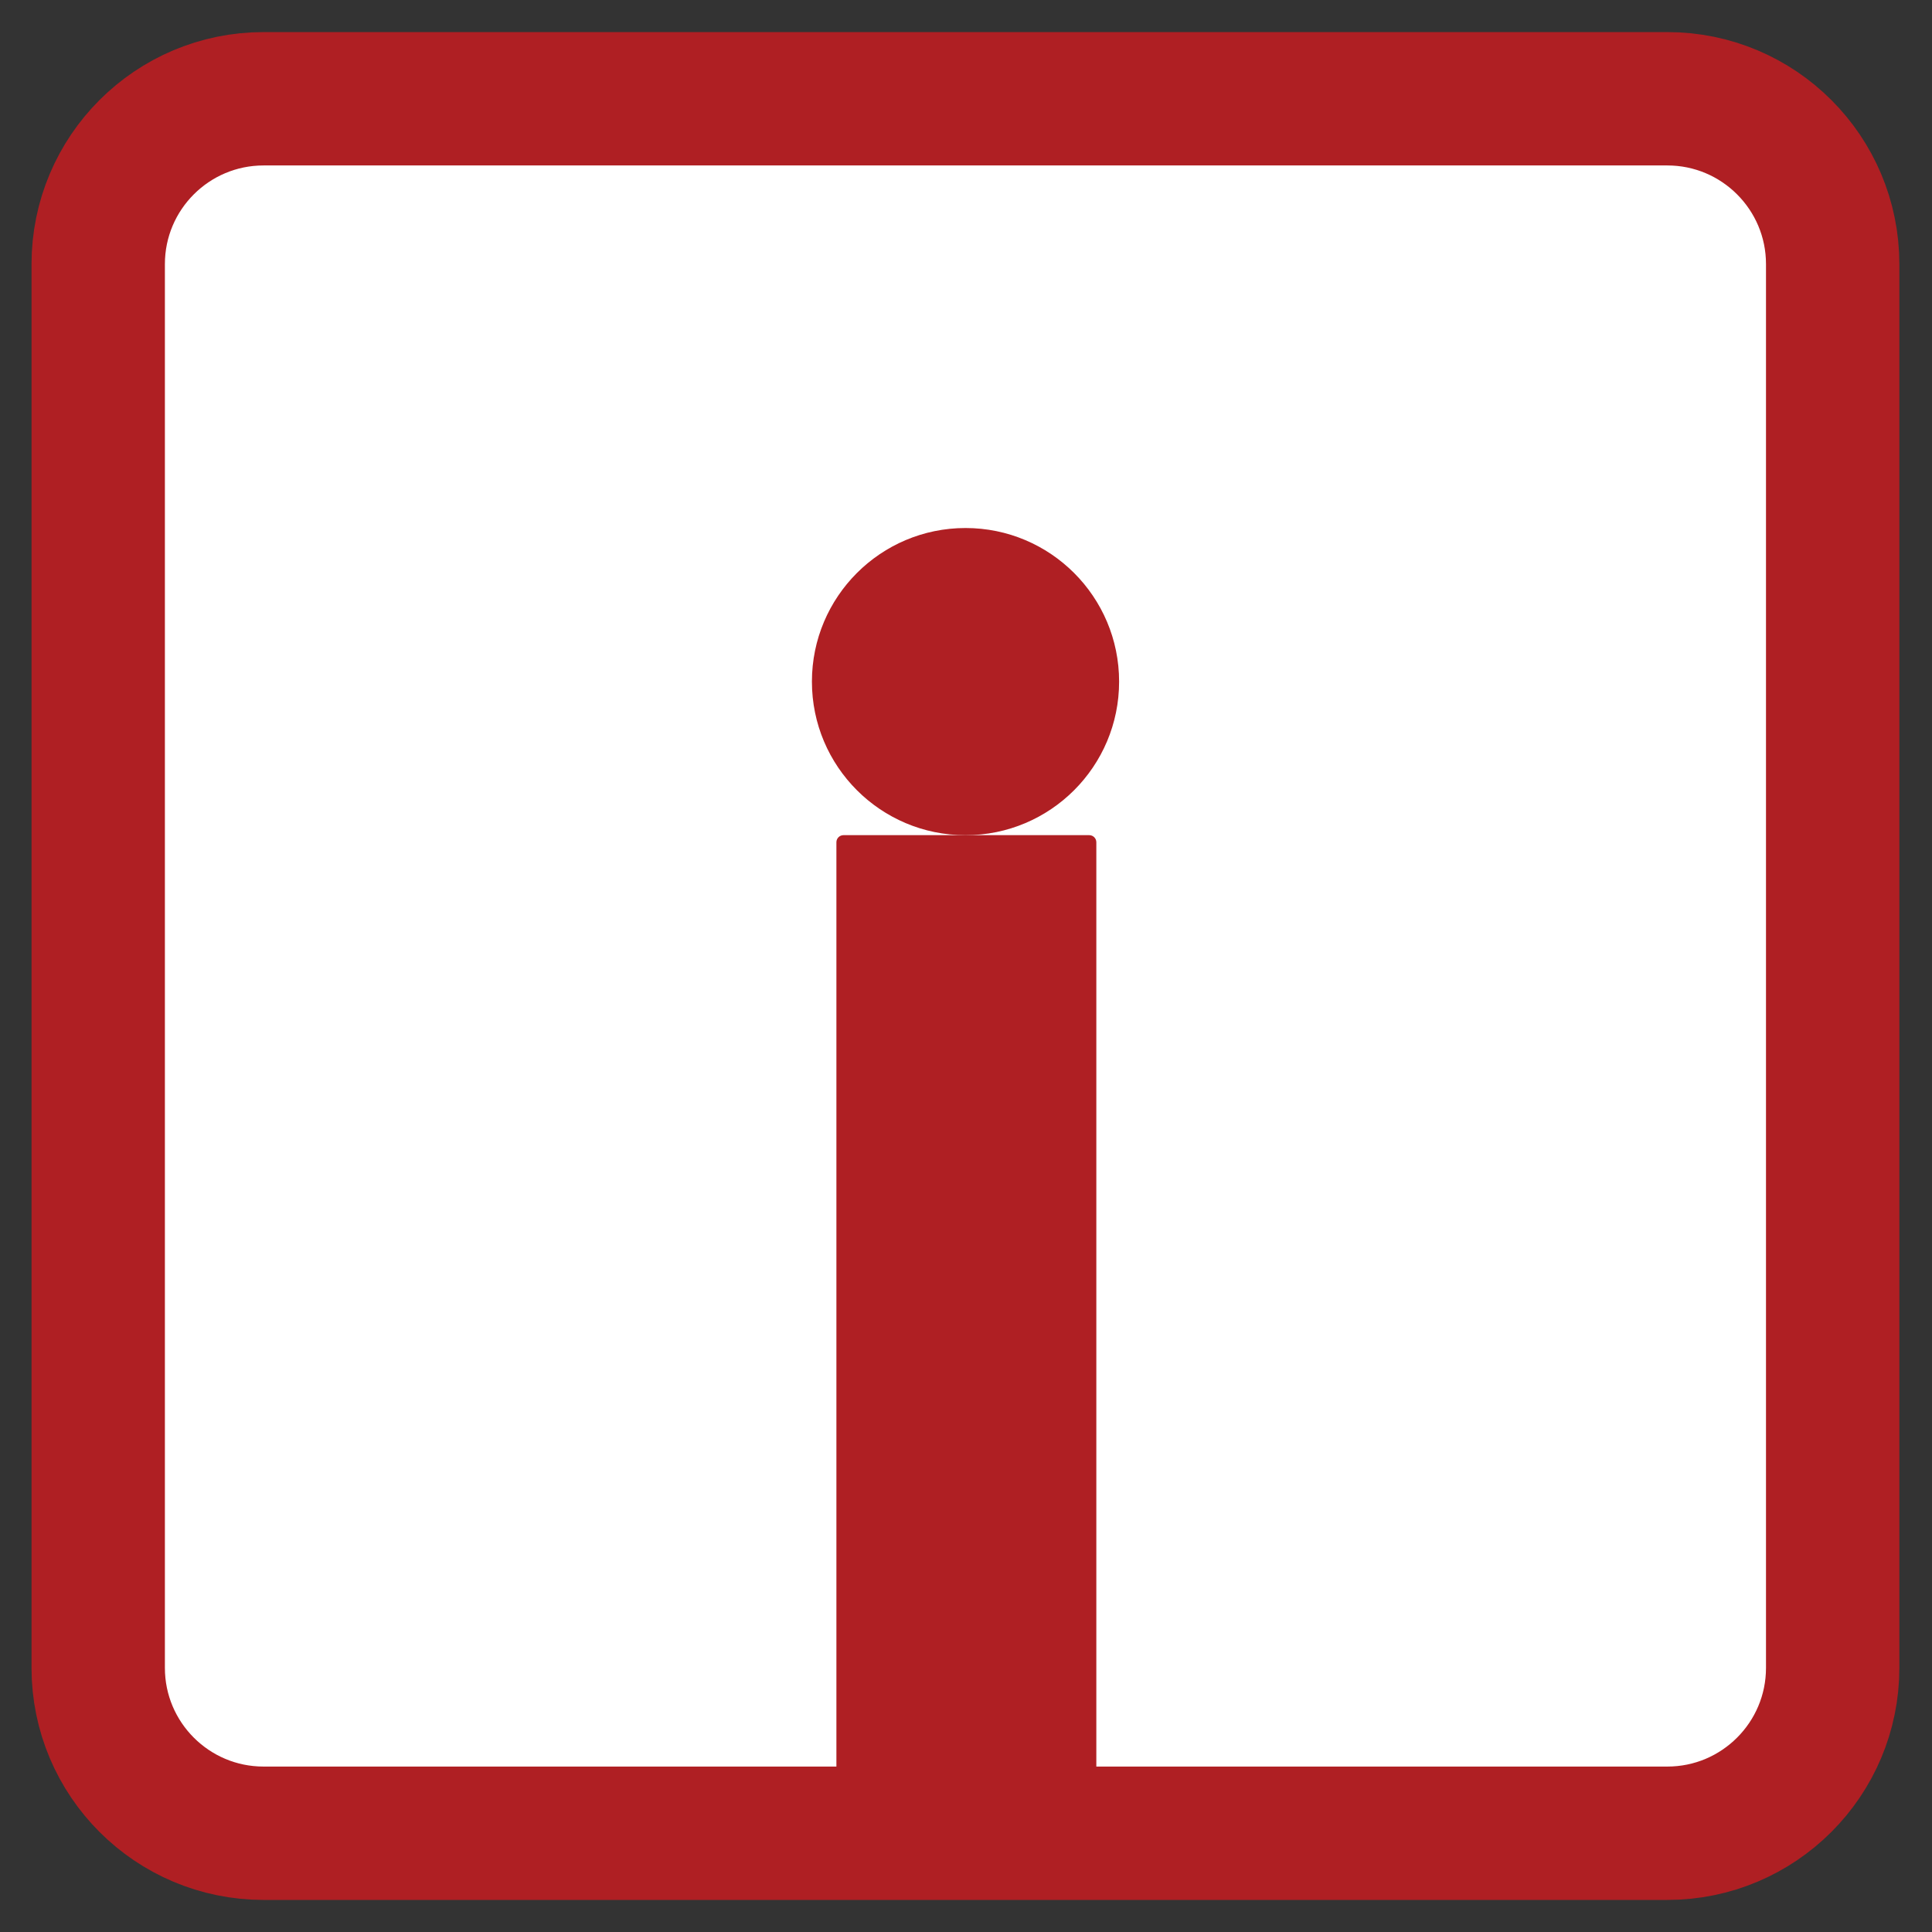 <?xml version="1.0" encoding="utf-8"?>
<!-- Generator: Adobe Illustrator 16.0.0, SVG Export Plug-In . SVG Version: 6.00 Build 0)  -->
<!DOCTYPE svg PUBLIC "-//W3C//DTD SVG 1.1//EN" "http://www.w3.org/Graphics/SVG/1.1/DTD/svg11.dtd">
<svg version="1.1" id="Layer_1" xmlns="http://www.w3.org/2000/svg" xmlns:xlink="http://www.w3.org/1999/xlink" x="0px" y="0px"
	 width="231.777px" height="231.777px" viewBox="0 0 231.777 231.777" enable-background="new 0 0 231.777 231.777"
	 xml:space="preserve">
<rect x="0" y="0" width="231.777" height="231.777" fill="#333333" stroke="none"/>
<g id="Layer_1_2_" display="none">
	<g id="Layer_1_1_" display="inline">
		<g id="border">
			<path fill="#FFFFFF" d="M11.782,200.085c0,10.959,8.884,19.845,19.843,19.845h168.394c10.959,0,19.843-8.886,19.843-19.845
				V31.692c0-10.959-8.884-19.843-19.843-19.843H31.625c-10.959,0-19.843,8.884-19.843,19.843V200.085z"/>
			<path fill="none" stroke="#AF1F23" stroke-width="16" stroke-miterlimit="10" d="M11.782,200.085
				c0,10.959,8.884,19.845,19.843,19.845h168.394c10.959,0,19.843-8.886,19.843-19.845V31.692c0-10.959-8.884-19.843-19.843-19.843
				H31.625c-10.959,0-19.843,8.884-19.843,19.843V200.085z"/>
		</g>
		<g id="X">
			<g>
				<g>
					<defs>
						<polygon id="SVGID_1_" points="231.778,7.43 224.346,0 115.889,108.457 7.432,0 0.001,7.431 108.458,115.888 0,224.347 
							7.432,231.776 115.889,123.318 224.348,231.777 231.778,224.346 123.32,115.888 						"/>
					</defs>
					<clipPath id="SVGID_2_">
						<use xlink:href="#SVGID_1_"  overflow="visible"/>
					</clipPath>
					<g id="Base" clip-path="url(#SVGID_2_)">
						<path fill="#FFFFFF" d="M-2.022,205.685c0,15.653,12.69,28.347,28.348,28.347h179.458c15.654,0,28.347-12.691,28.347-28.347
							V26.226c0-15.656-12.69-28.349-28.347-28.349H26.325C10.67-2.121-2.022,10.57-2.022,26.226V205.685z"/>
					</g>
				</g>
			</g>
		</g>
		<g id="front_1_">
			<path fill="#EC9E22" d="M27.642,195.562c0,4.694,3.808,8.504,8.504,8.504h159.351c4.695,0,8.504-3.81,8.504-8.504V36.212
				c0-4.695-3.809-8.504-8.504-8.504H36.146c-4.696,0-8.504,3.809-8.504,8.504V195.562z"/>
		</g>
		<g>
			<path fill="#010101" d="M41.094,196.926c0,0.472,0.381,0.853,0.851,0.853H153.63c0.471,0,0.852-0.381,0.852-0.853v-29.479
				c0-0.47-0.381-0.851-0.852-0.851H41.944c-0.47,0-0.852,0.381-0.852,0.851L41.094,196.926L41.094,196.926z"/>
		</g>
		<circle fill="#010101" cx="172.904" cy="182.085" r="18.425"/>
	</g>
	<g id="Layer_2" display="inline">
		<g id="border_6_">
			<path fill="#AF1F23" d="M12,199.235c0,10.959,8.884,19.843,19.843,19.843h168.393c10.959,0,19.845-8.884,19.845-19.843V30.844
				c0-10.961-8.886-19.845-19.845-19.845H31.843C20.884,11,12,19.884,12,30.844V199.235z"/>
			<path fill="none" stroke="#AF1F23" stroke-width="16" stroke-miterlimit="10" d="M12,199.235
				c0,10.959,8.884,19.843,19.843,19.843h168.393c10.959,0,19.845-8.884,19.845-19.843V30.844c0-10.961-8.886-19.845-19.845-19.845
				H31.843C20.884,11,12,19.884,12,30.844V199.235z"/>
		</g>
		<g id="front_4_">
			<path fill="#FFFFFF" d="M55.549,167.023c0,4.696,3.808,8.504,8.505,8.504h103.971c4.697,0,8.504-3.808,8.504-8.504V63.052
				c0-4.697-3.807-8.506-8.504-8.506H64.053c-4.697,0-8.505,3.809-8.505,8.506V167.023z"/>
		</g>
		<g id="BODY">
			<path fill="#AF1F23" d="M100.939,215.504c0,0.472,0.381,0.853,0.852,0.853h29.479c0.469,0,0.851-0.381,0.851-0.853V103.82
				c0-0.47-0.382-0.851-0.851-0.851h-29.48c-0.471,0-0.852,0.381-0.852,0.851L100.939,215.504L100.939,215.504z"/>
		</g>
		<circle id="TESTA" fill="#AF1F23" cx="116.429" cy="84.544" r="18.425"/>
	</g>
</g>
<g id="Layer_2_1_" display="none">
	<g id="border_10_" display="inline">
		<path fill="#FFFFFF" d="M12.453,200.429c0,10.959,8.884,19.843,19.843,19.843h168.393c10.959,0,19.844-8.884,19.844-19.843V32.037
			c0-10.959-8.885-19.843-19.844-19.843H32.296c-10.959,0-19.843,8.884-19.843,19.843V200.429z"/>
		<path fill="none" stroke="#B00000" stroke-width="16" stroke-miterlimit="10" d="M12.453,200.429
			c0,10.959,8.884,19.843,19.843,19.843h168.393c10.959,0,19.844-8.884,19.844-19.843V32.037c0-10.959-8.885-19.843-19.844-19.843
			H32.296c-10.959,0-19.843,8.884-19.843,19.843V200.429z"/>
	</g>
	<polygon display="inline" fill="#231F20" points="204.67,204.411 204.67,204.411 204.67,28.052 28.313,28.052 28.313,28.054 	"/>
</g>
<g id="border_1_">
	<path fill="#FFFFFF" d="M11.782,200.085c0,10.959,8.884,19.845,19.843,19.845h168.394c10.959,0,19.843-8.886,19.843-19.845V31.692
		c0-10.959-8.884-19.843-19.843-19.843H31.625c-10.959,0-19.843,8.884-19.843,19.843V200.085z"/>
	<path fill="none" stroke="#AF1F23" stroke-width="16" stroke-miterlimit="10" d="M11.782,200.085
		c0,10.959,8.884,19.845,19.843,19.845h168.394c10.959,0,19.843-8.886,19.843-19.845V31.692c0-10.959-8.884-19.843-19.843-19.843
		H31.625c-10.959,0-19.843,8.884-19.843,19.843V200.085z"/>
</g>
<g>
	<path fill="#AF1F23" d="M130.67,213.578c0.473,0,0.854-0.381,0.854-0.85V101.044c0-0.471-0.381-0.852-0.854-0.852h-29.478
		c-0.47,0-0.851,0.381-0.851,0.852v111.685c0,0.471,0.381,0.852,0.851,0.852L130.67,213.578L130.67,213.578z"/>
	<circle fill="#AF1F23" cx="115.83" cy="81.771" r="18.426"/>
</g>
</svg>
